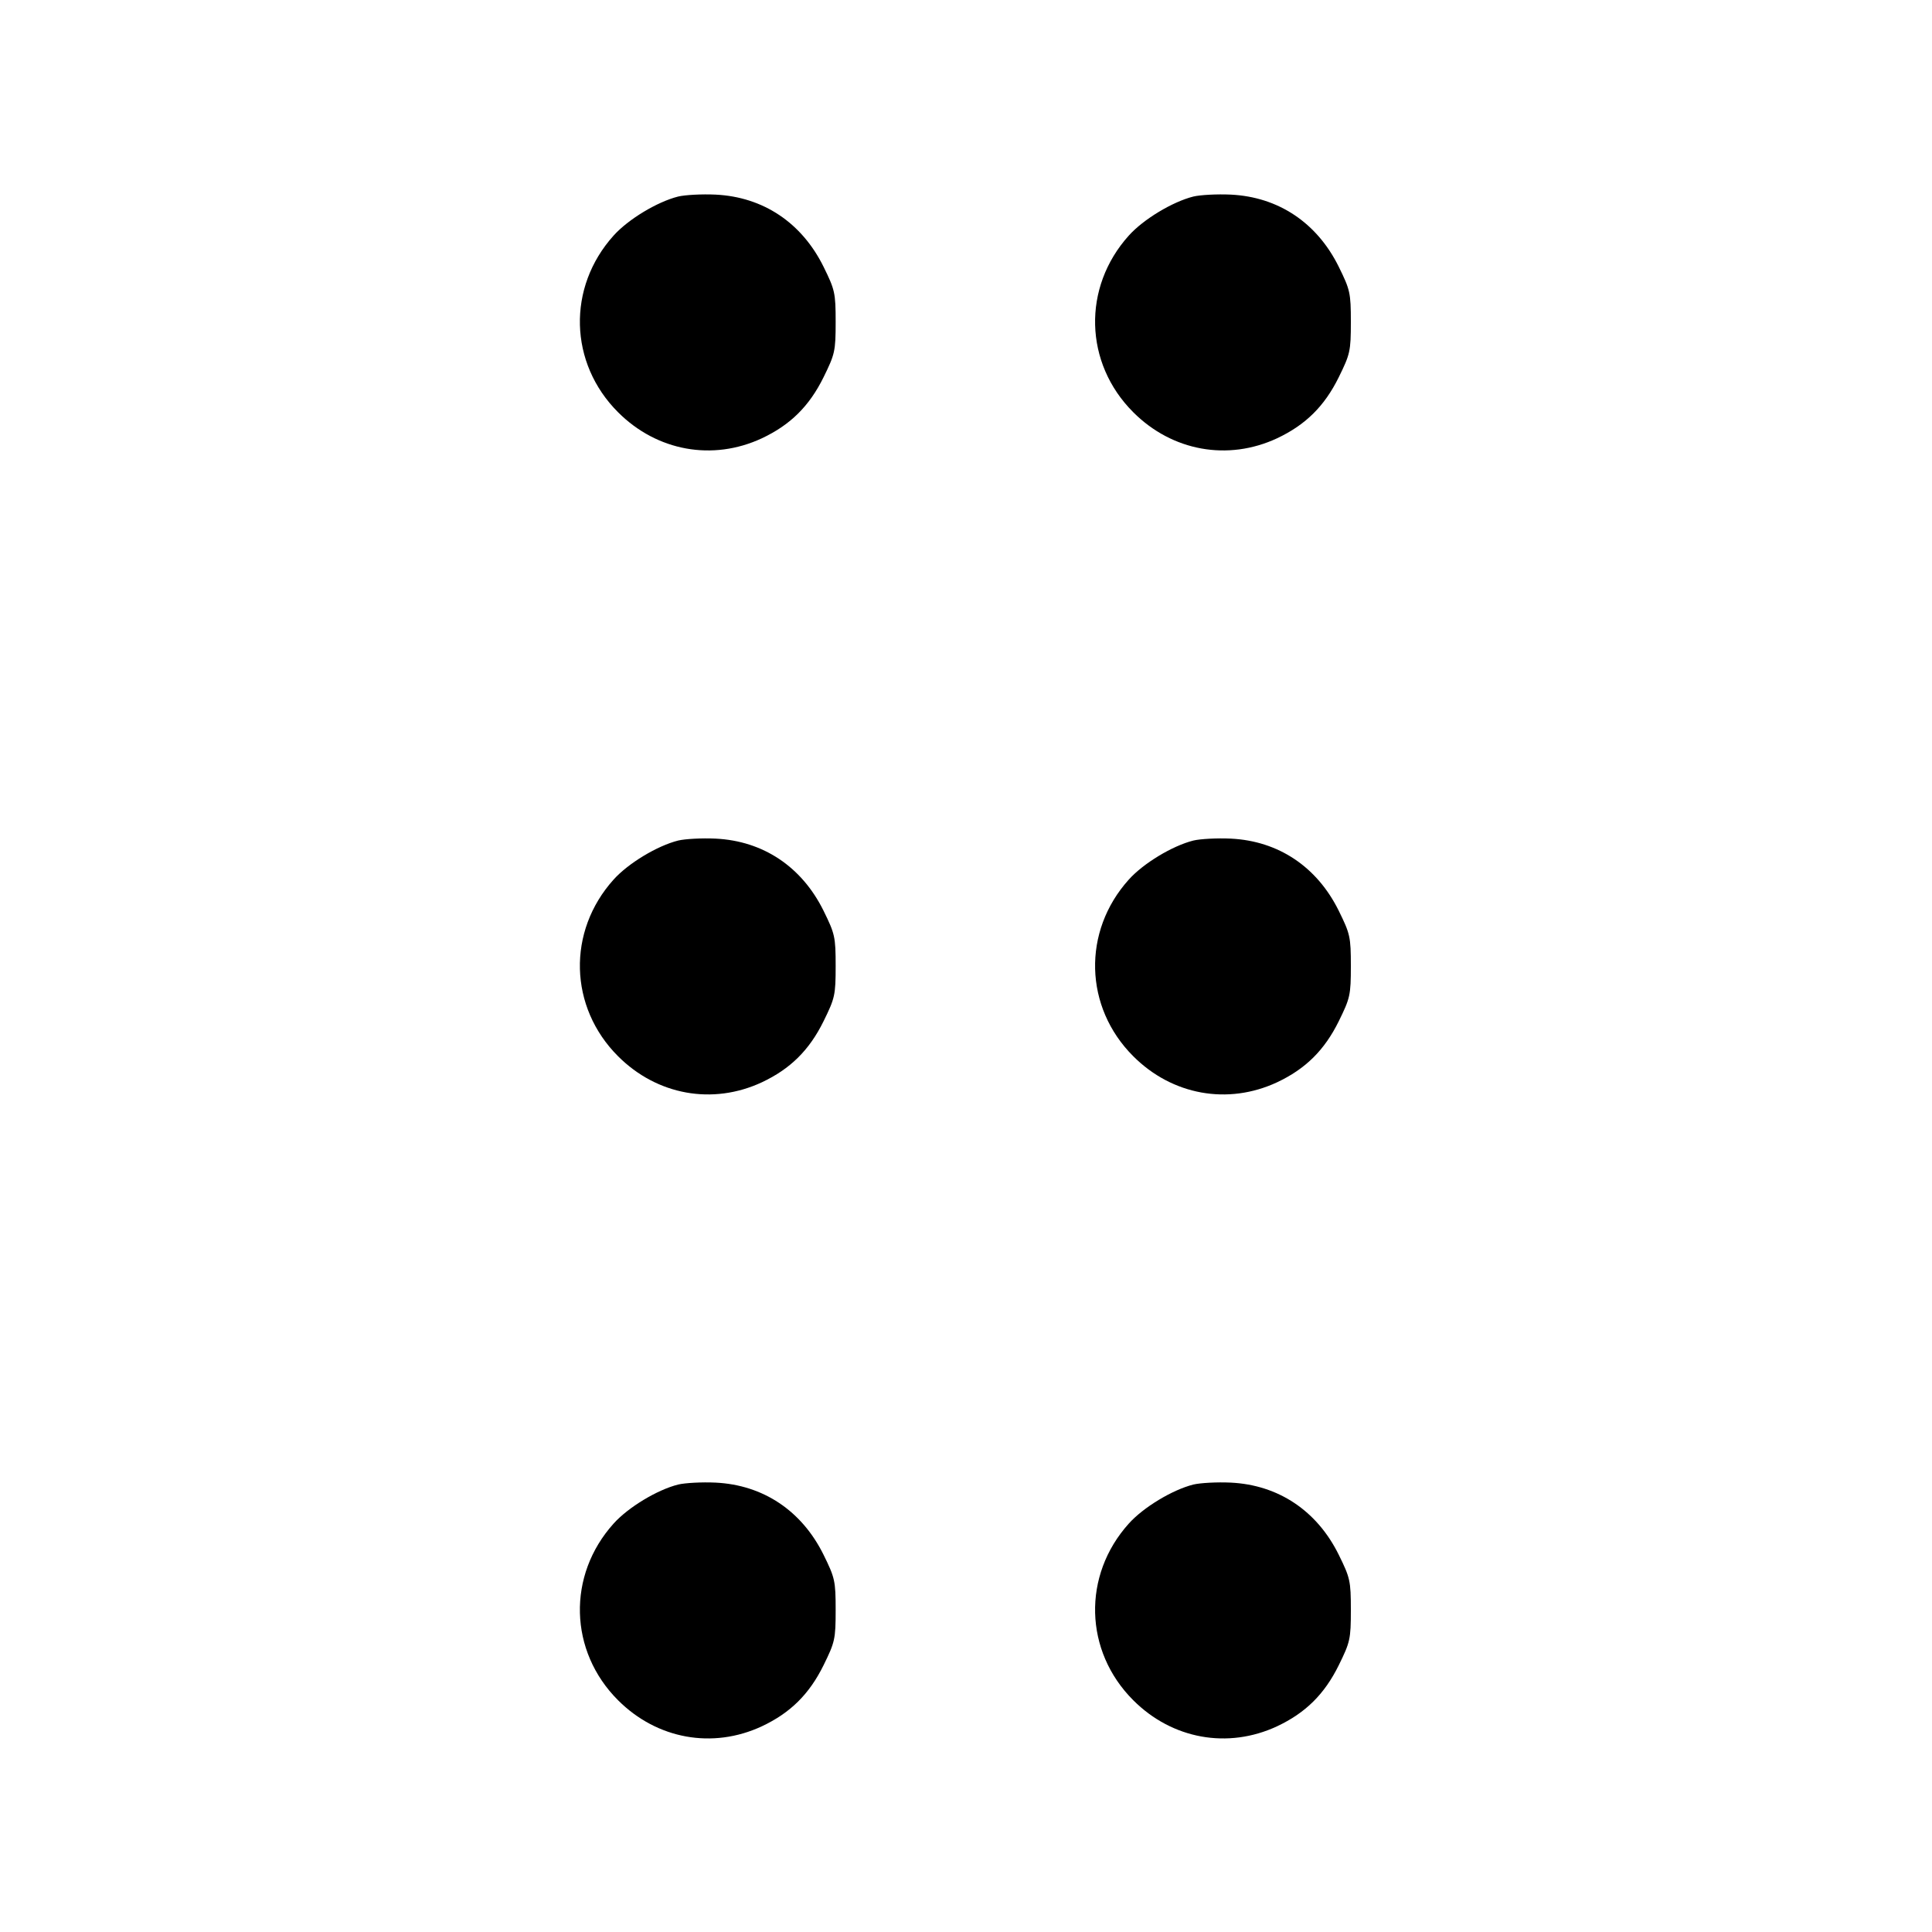 <svg fill="none" viewBox="0 0 15 15" xmlns="http://www.w3.org/2000/svg"><path d="M5.265 1.526 C 5.102 1.567,4.877 1.703,4.764 1.829 C 4.402 2.231,4.417 2.820,4.799 3.201 C 5.101 3.503,5.533 3.581,5.915 3.403 C 6.136 3.299,6.283 3.154,6.394 2.929 C 6.482 2.750,6.488 2.727,6.488 2.500 C 6.488 2.273,6.482 2.250,6.394 2.071 C 6.225 1.729,5.925 1.529,5.556 1.511 C 5.450 1.506,5.319 1.513,5.265 1.526 M9.265 1.526 C 9.102 1.567,8.877 1.703,8.764 1.829 C 8.402 2.231,8.417 2.820,8.799 3.201 C 9.101 3.503,9.533 3.581,9.915 3.403 C 10.136 3.299,10.283 3.154,10.394 2.929 C 10.482 2.750,10.488 2.727,10.488 2.500 C 10.488 2.273,10.482 2.250,10.394 2.071 C 10.225 1.729,9.925 1.529,9.556 1.511 C 9.450 1.506,9.319 1.513,9.265 1.526 M5.265 6.526 C 5.102 6.567,4.877 6.703,4.764 6.829 C 4.402 7.231,4.417 7.820,4.799 8.201 C 5.101 8.503,5.533 8.581,5.915 8.403 C 6.136 8.299,6.283 8.154,6.394 7.929 C 6.482 7.750,6.488 7.727,6.488 7.500 C 6.488 7.273,6.482 7.250,6.394 7.071 C 6.225 6.729,5.925 6.529,5.556 6.511 C 5.450 6.506,5.319 6.513,5.265 6.526 M9.265 6.526 C 9.102 6.567,8.877 6.703,8.764 6.829 C 8.402 7.231,8.417 7.820,8.799 8.201 C 9.101 8.503,9.533 8.581,9.915 8.403 C 10.136 8.299,10.283 8.154,10.394 7.929 C 10.482 7.750,10.488 7.727,10.488 7.500 C 10.488 7.273,10.482 7.250,10.394 7.071 C 10.225 6.729,9.925 6.529,9.556 6.511 C 9.450 6.506,9.319 6.513,9.265 6.526 M5.265 11.526 C 5.102 11.567,4.877 11.703,4.764 11.829 C 4.402 12.231,4.417 12.820,4.799 13.201 C 5.101 13.503,5.533 13.581,5.915 13.403 C 6.136 13.299,6.283 13.154,6.394 12.929 C 6.482 12.750,6.488 12.727,6.488 12.500 C 6.488 12.273,6.482 12.250,6.394 12.071 C 6.225 11.729,5.925 11.529,5.556 11.511 C 5.450 11.506,5.319 11.513,5.265 11.526 M9.265 11.526 C 9.102 11.567,8.877 11.703,8.764 11.829 C 8.402 12.231,8.417 12.820,8.799 13.201 C 9.101 13.503,9.533 13.581,9.915 13.403 C 10.136 13.299,10.283 13.154,10.394 12.929 C 10.482 12.750,10.488 12.727,10.488 12.500 C 10.488 12.273,10.482 12.250,10.394 12.071 C 10.225 11.729,9.925 11.529,9.556 11.511 C 9.450 11.506,9.319 11.513,9.265 11.526 " fill="currentColor" stroke="none" fill-rule="evenodd"></path></svg>